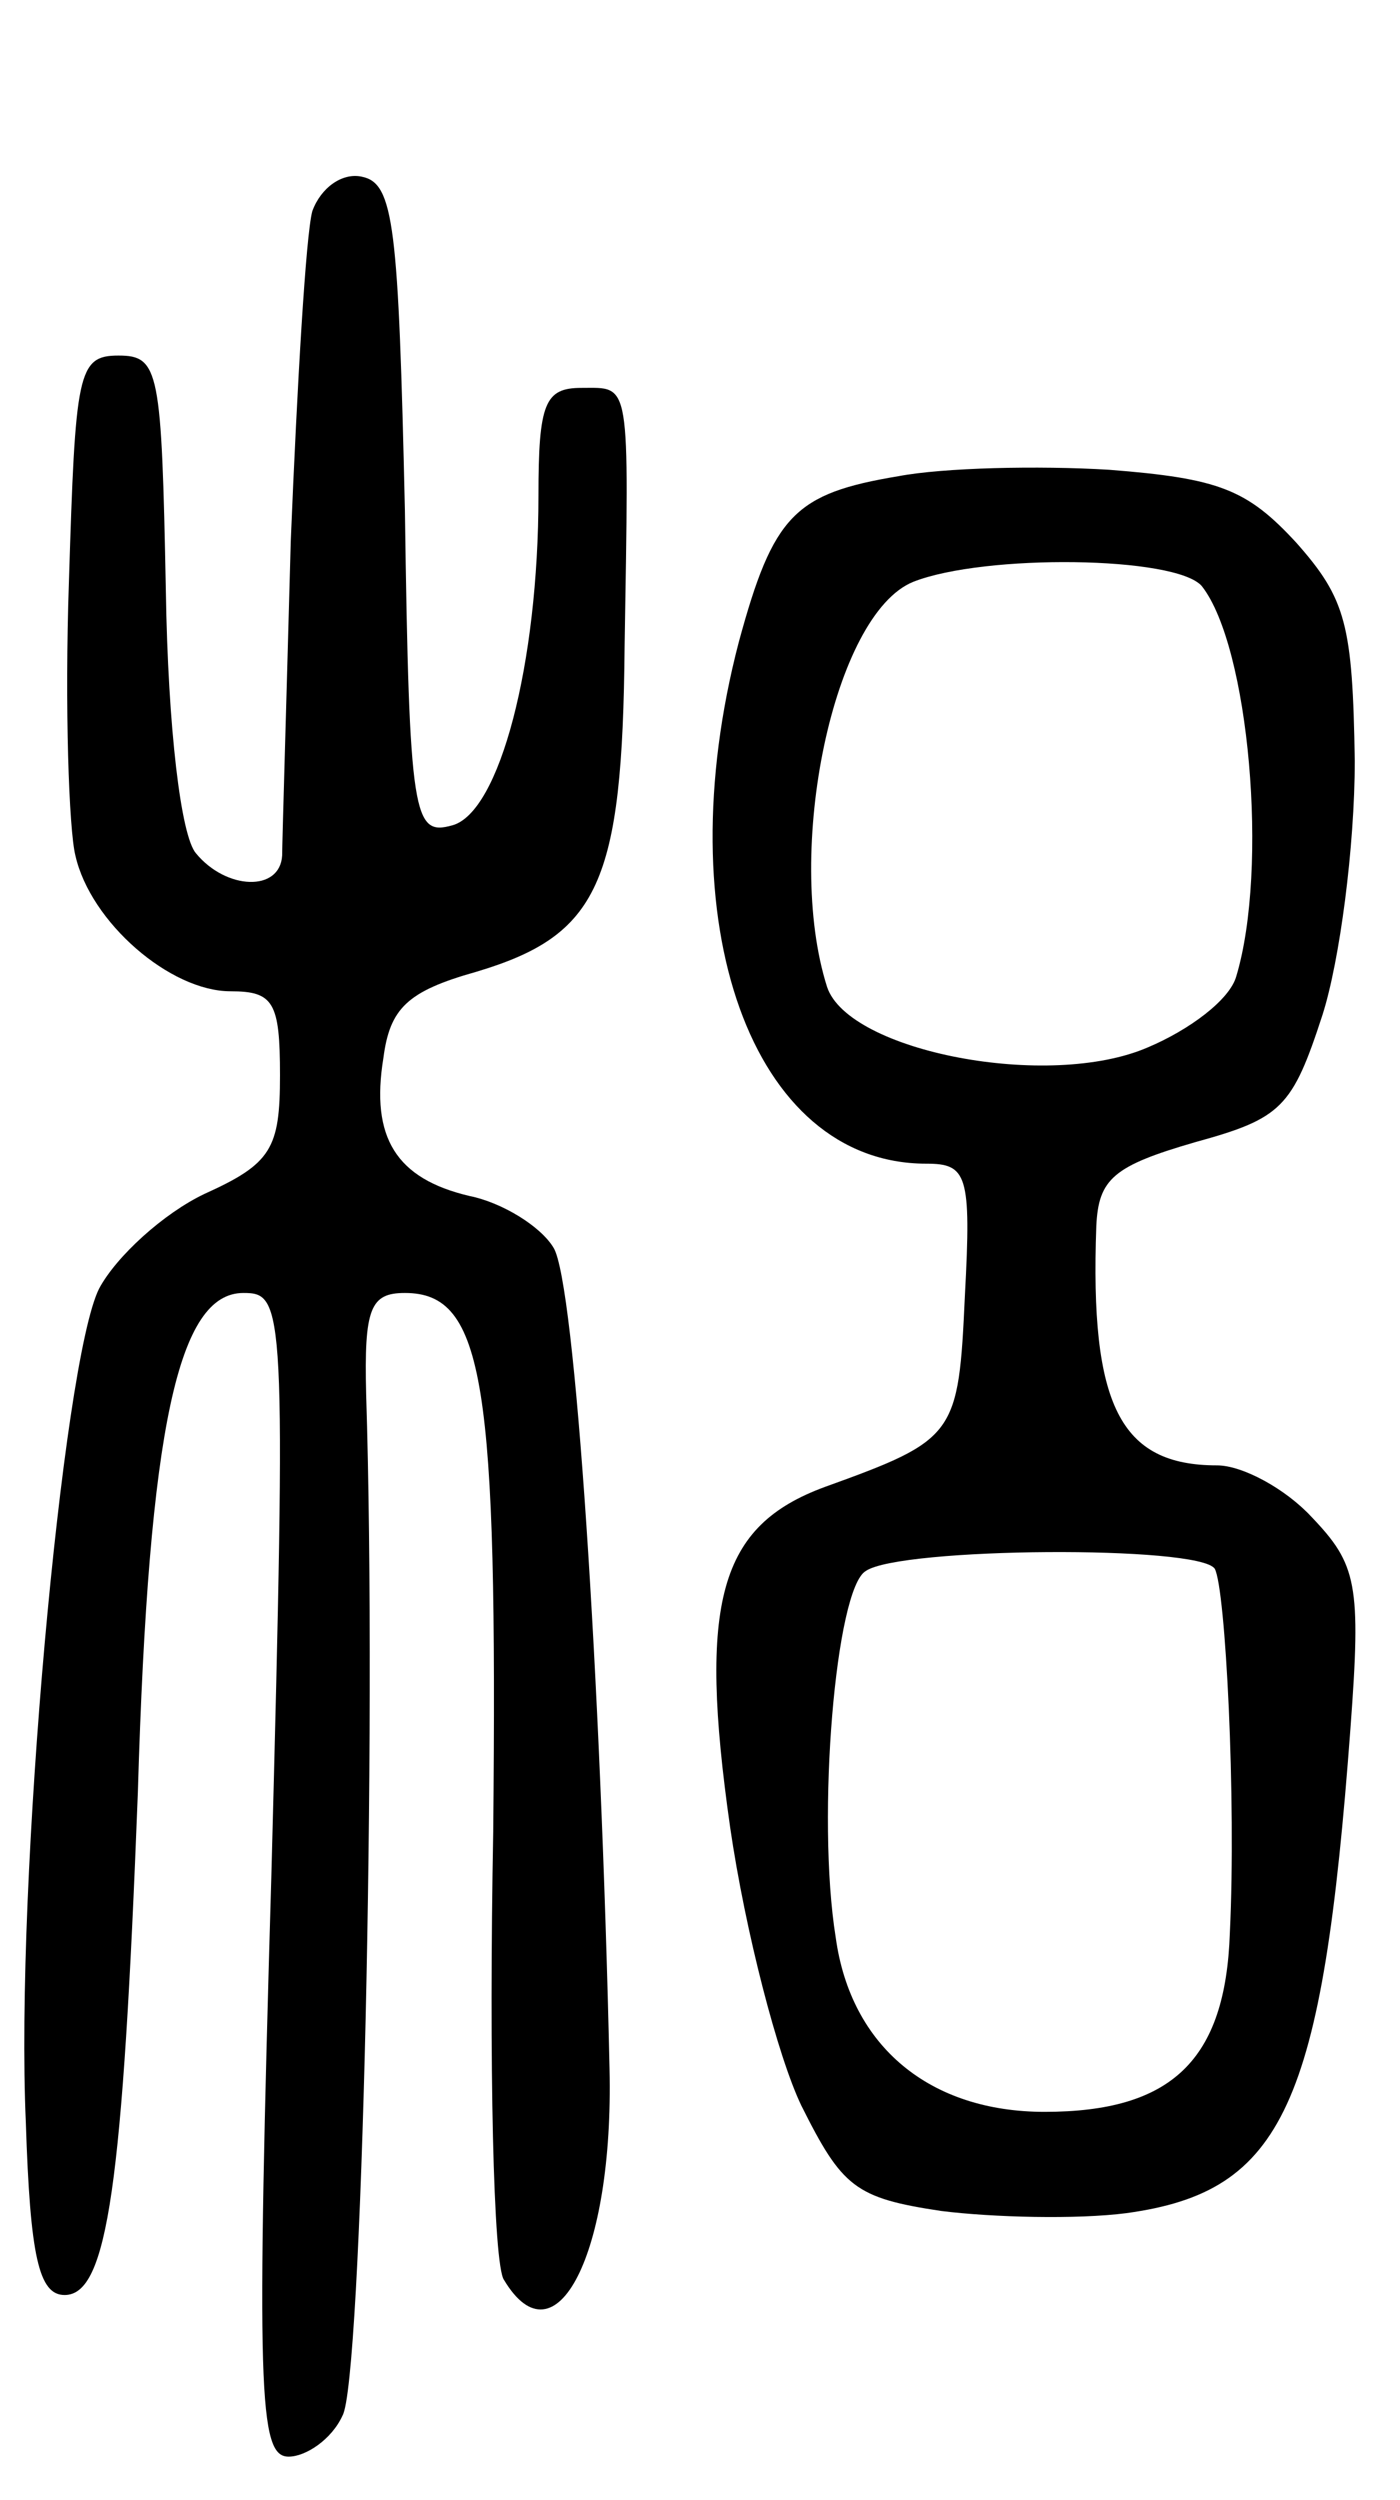 <svg version="1.0" xmlns="http://www.w3.org/2000/svg"
 width="65pt" height="116pt" viewBox="0 0 65 116"
 preserveAspectRatio="xMidYMid meet">
<g transform="translate(0,116) scale(0.1,-0.1)"
fill="#000000" stroke="none">
<path d="M145 1062 c-3 -11 -7 -80 -10 -153 -2 -74 -4 -140 -4 -146 -1 -17
-26 -16 -40 1 -7 8 -13 58 -14 122 -2 102 -3 109 -22 109 -19 0 -20 -8 -23
-105 -2 -58 0 -115 3 -127 7 -31 44 -63 72 -63 20 0 23 -5 23 -39 0 -34 -4
-41 -35 -55 -19 -9 -41 -29 -49 -44 -17 -34 -39 -276 -34 -387 2 -62 6 -80 18
-80 20 0 27 51 34 233 5 171 19 232 49 232 19 0 20 -5 13 -270 -7 -240 -6
-270 8 -270 8 0 20 8 25 19 9 15 16 317 11 474 -1 40 2 47 18 47 37 0 43 -42
41 -250 -2 -107 0 -201 5 -208 24 -40 51 12 49 98 -4 181 -16 365 -26 381 -6
10 -24 21 -39 24 -34 8 -46 27 -40 64 3 23 11 31 43 40 57 17 68 41 69 151 2
125 3 120 -20 120 -17 0 -20 -7 -20 -50 0 -78 -18 -147 -40 -153 -18 -5 -20 3
-22 146 -3 132 -5 152 -20 155 -9 2 -19 -5 -23 -16z"/>
<path d="M417 939 c-48 -8 -58 -18 -74 -77 -34 -130 6 -242 87 -242 19 0 21
-5 18 -61 -3 -65 -4 -67 -65 -89 -49 -18 -59 -53 -44 -158 7 -48 22 -106 33
-129 19 -38 25 -43 65 -49 24 -3 63 -4 86 -1 73 10 91 50 104 225 5 67 3 76
-18 98 -12 13 -32 24 -44 24 -45 0 -59 28 -56 111 1 22 8 28 46 39 40 11 45
16 59 59 8 25 15 78 15 118 -1 63 -4 75 -27 101 -23 25 -36 30 -87 34 -33 2
-77 1 -98 -3z m141 -51 c22 -28 31 -131 16 -181 -3 -11 -22 -25 -41 -33 -46
-20 -139 -2 -149 28 -20 63 3 173 40 188 33 13 122 12 134 -2z m6 -456 c5 -9
10 -107 7 -169 -2 -59 -27 -83 -86 -83 -53 0 -90 30 -97 81 -9 56 0 162 14
170 16 11 155 12 162 1z"/>
</g>
</svg>
